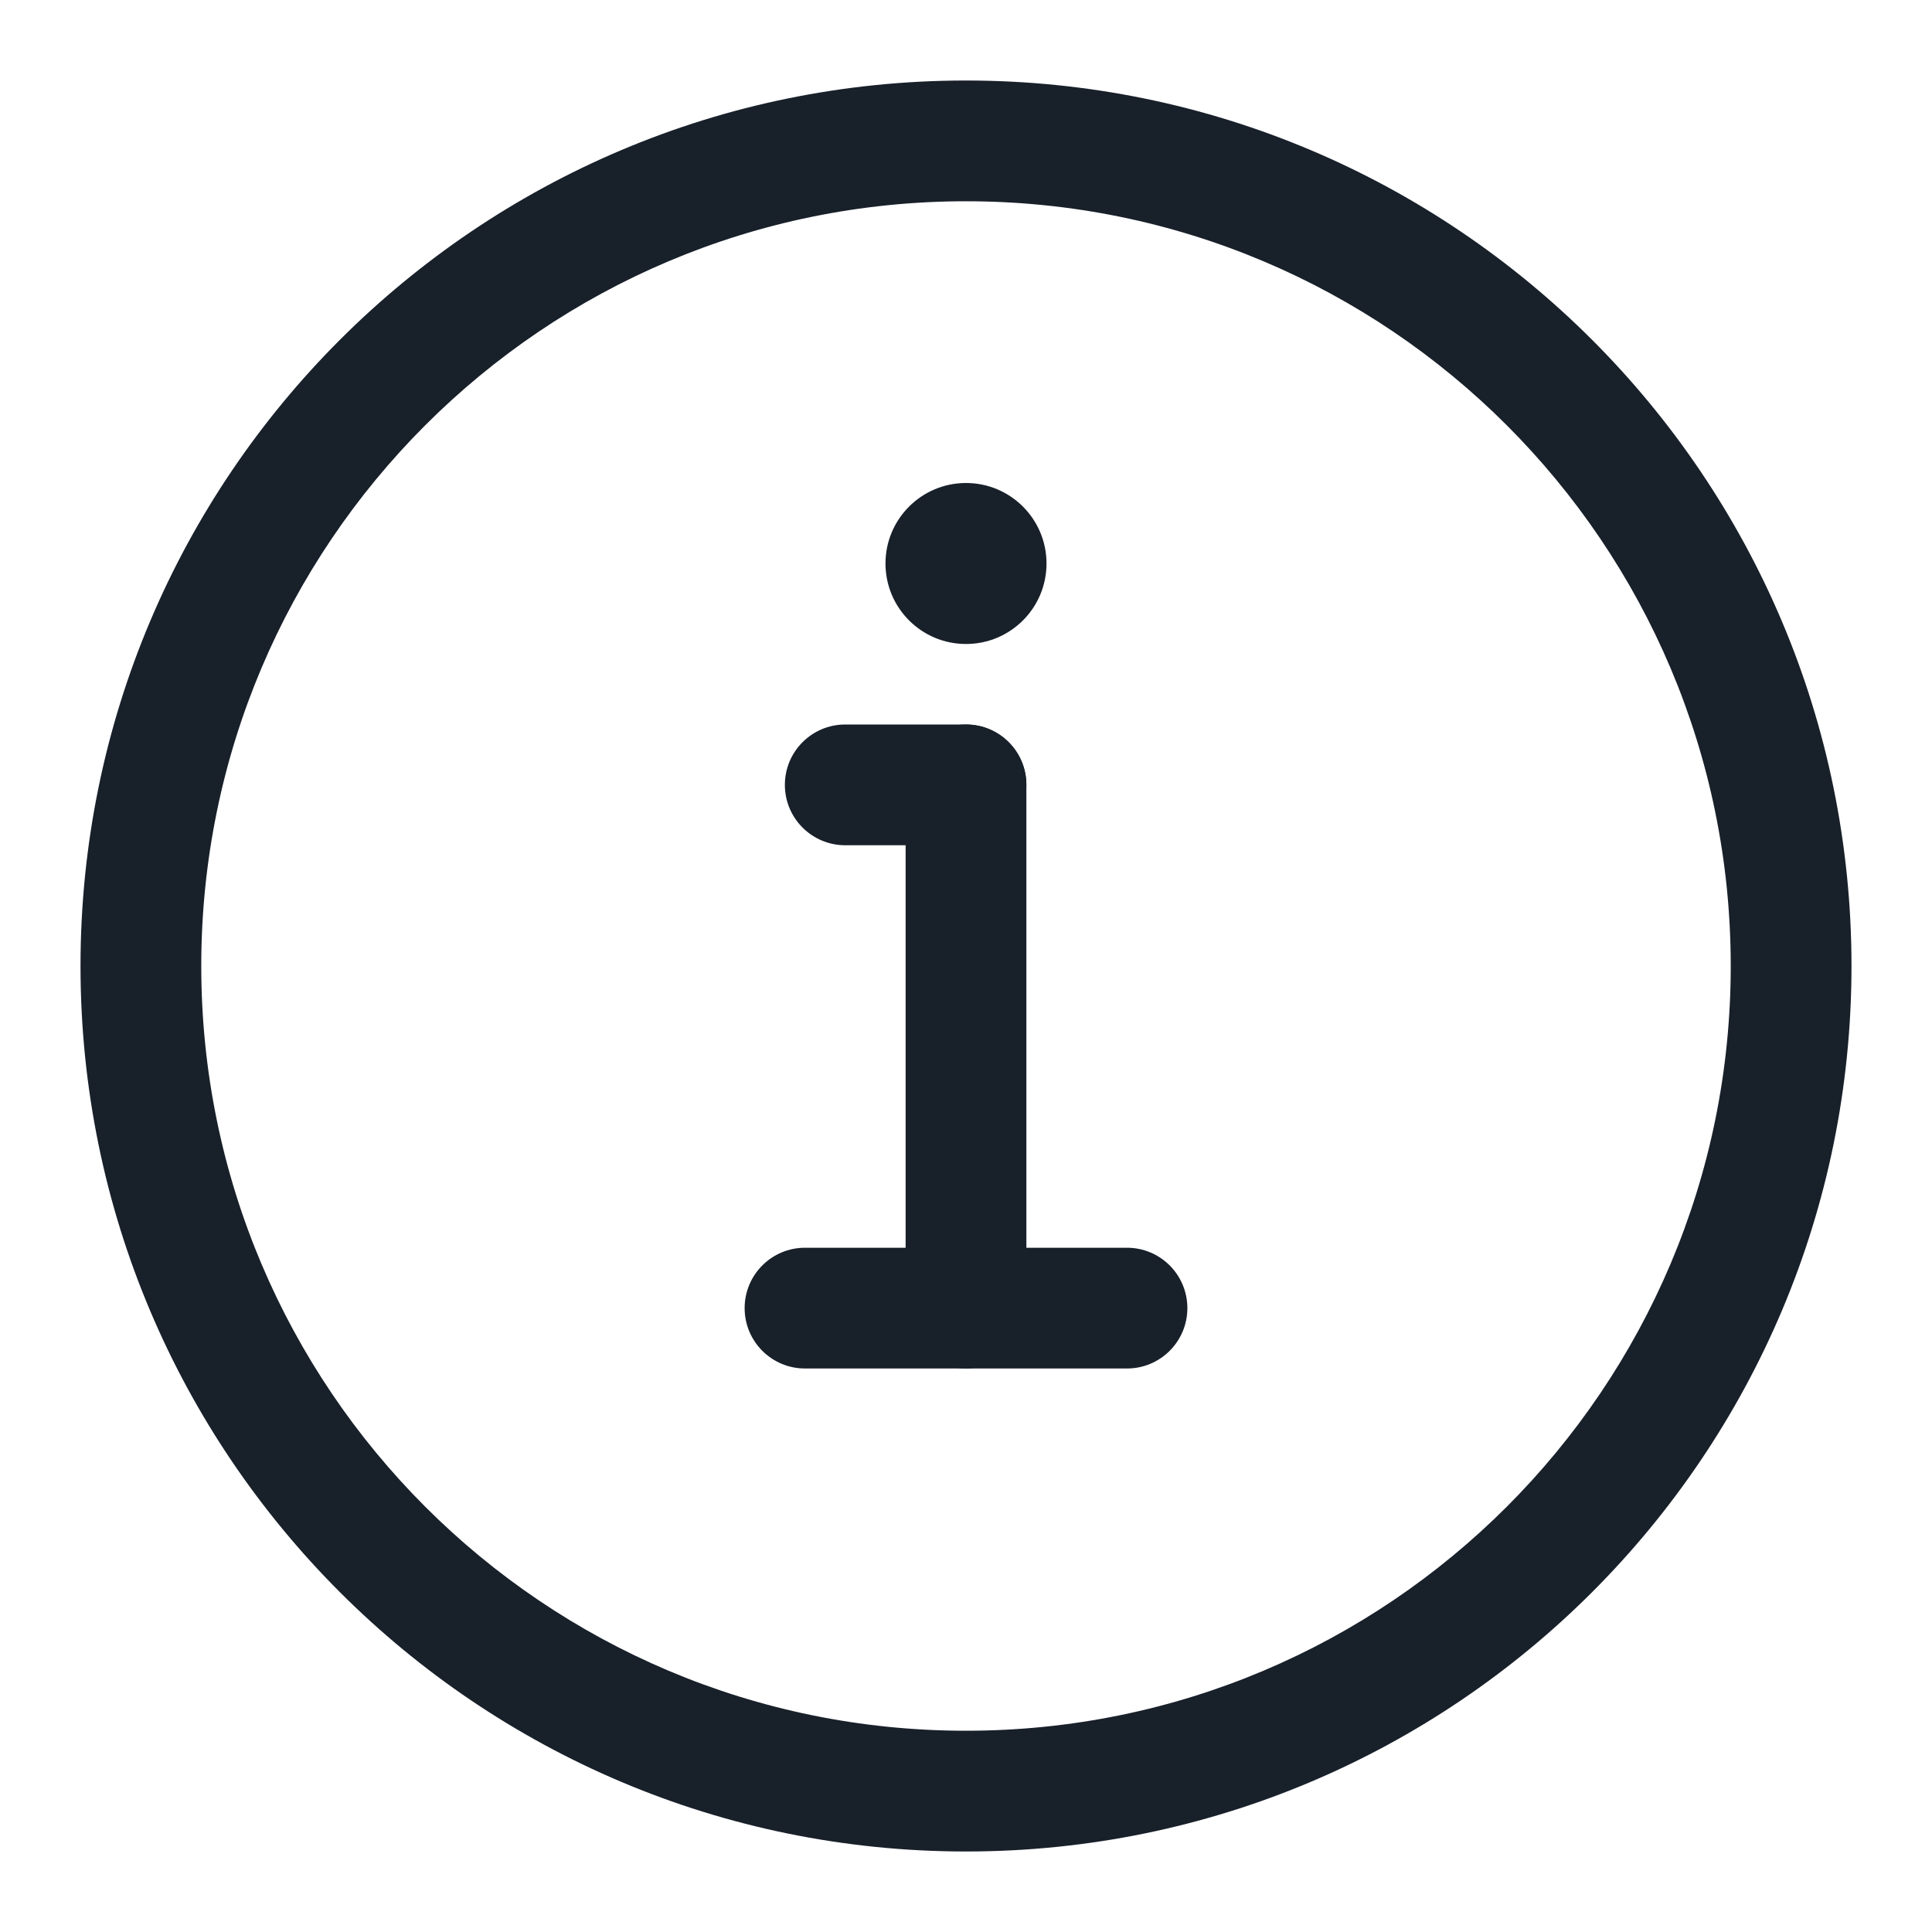 <svg width="64" height="64" viewBox="0 0 64 64" fill="none" xmlns="http://www.w3.org/2000/svg">
<path fill-rule="evenodd" clip-rule="evenodd" d="M32 57.333C45.991 57.333 57.333 45.991 57.333 32C57.333 18.009 45.991 6.667 32 6.667C18.009 6.667 6.667 18.009 6.667 32C6.667 45.991 18.009 57.333 32 57.333ZM61.333 32C61.333 48.2 48.2 61.333 32 61.333C15.8 61.333 2.667 48.2 2.667 32C2.667 15.8 15.8 2.667 32 2.667C48.2 2.667 61.333 15.8 61.333 32Z" fill="#18202A"/>
<path d="M30 26C30 24.895 30.895 24 32 24C33.105 24 34 24.895 34 26V43.333C34 44.438 33.105 45.333 32 45.333C30.895 45.333 30 44.438 30 43.333V26Z" fill="#18202A"/>
<path d="M26 26C26 24.895 26.895 24 28 24H32C33.105 24 34 24.895 34 26C34 27.105 33.105 28 32 28H28C26.895 28 26 27.105 26 26Z" fill="#18202A"/>
<path d="M24.667 43.333C24.667 42.229 25.562 41.333 26.667 41.333H37.333C38.438 41.333 39.333 42.229 39.333 43.333C39.333 44.438 38.438 45.333 37.333 45.333H26.667C25.562 45.333 24.667 44.438 24.667 43.333Z" fill="#18202A"/>
<path d="M29.333 18.667C29.333 17.194 30.527 16 32 16C33.473 16 34.667 17.194 34.667 18.667C34.667 20.14 33.473 21.333 32 21.333C30.527 21.333 29.333 20.14 29.333 18.667Z" fill="#18202A"/>
</svg>
